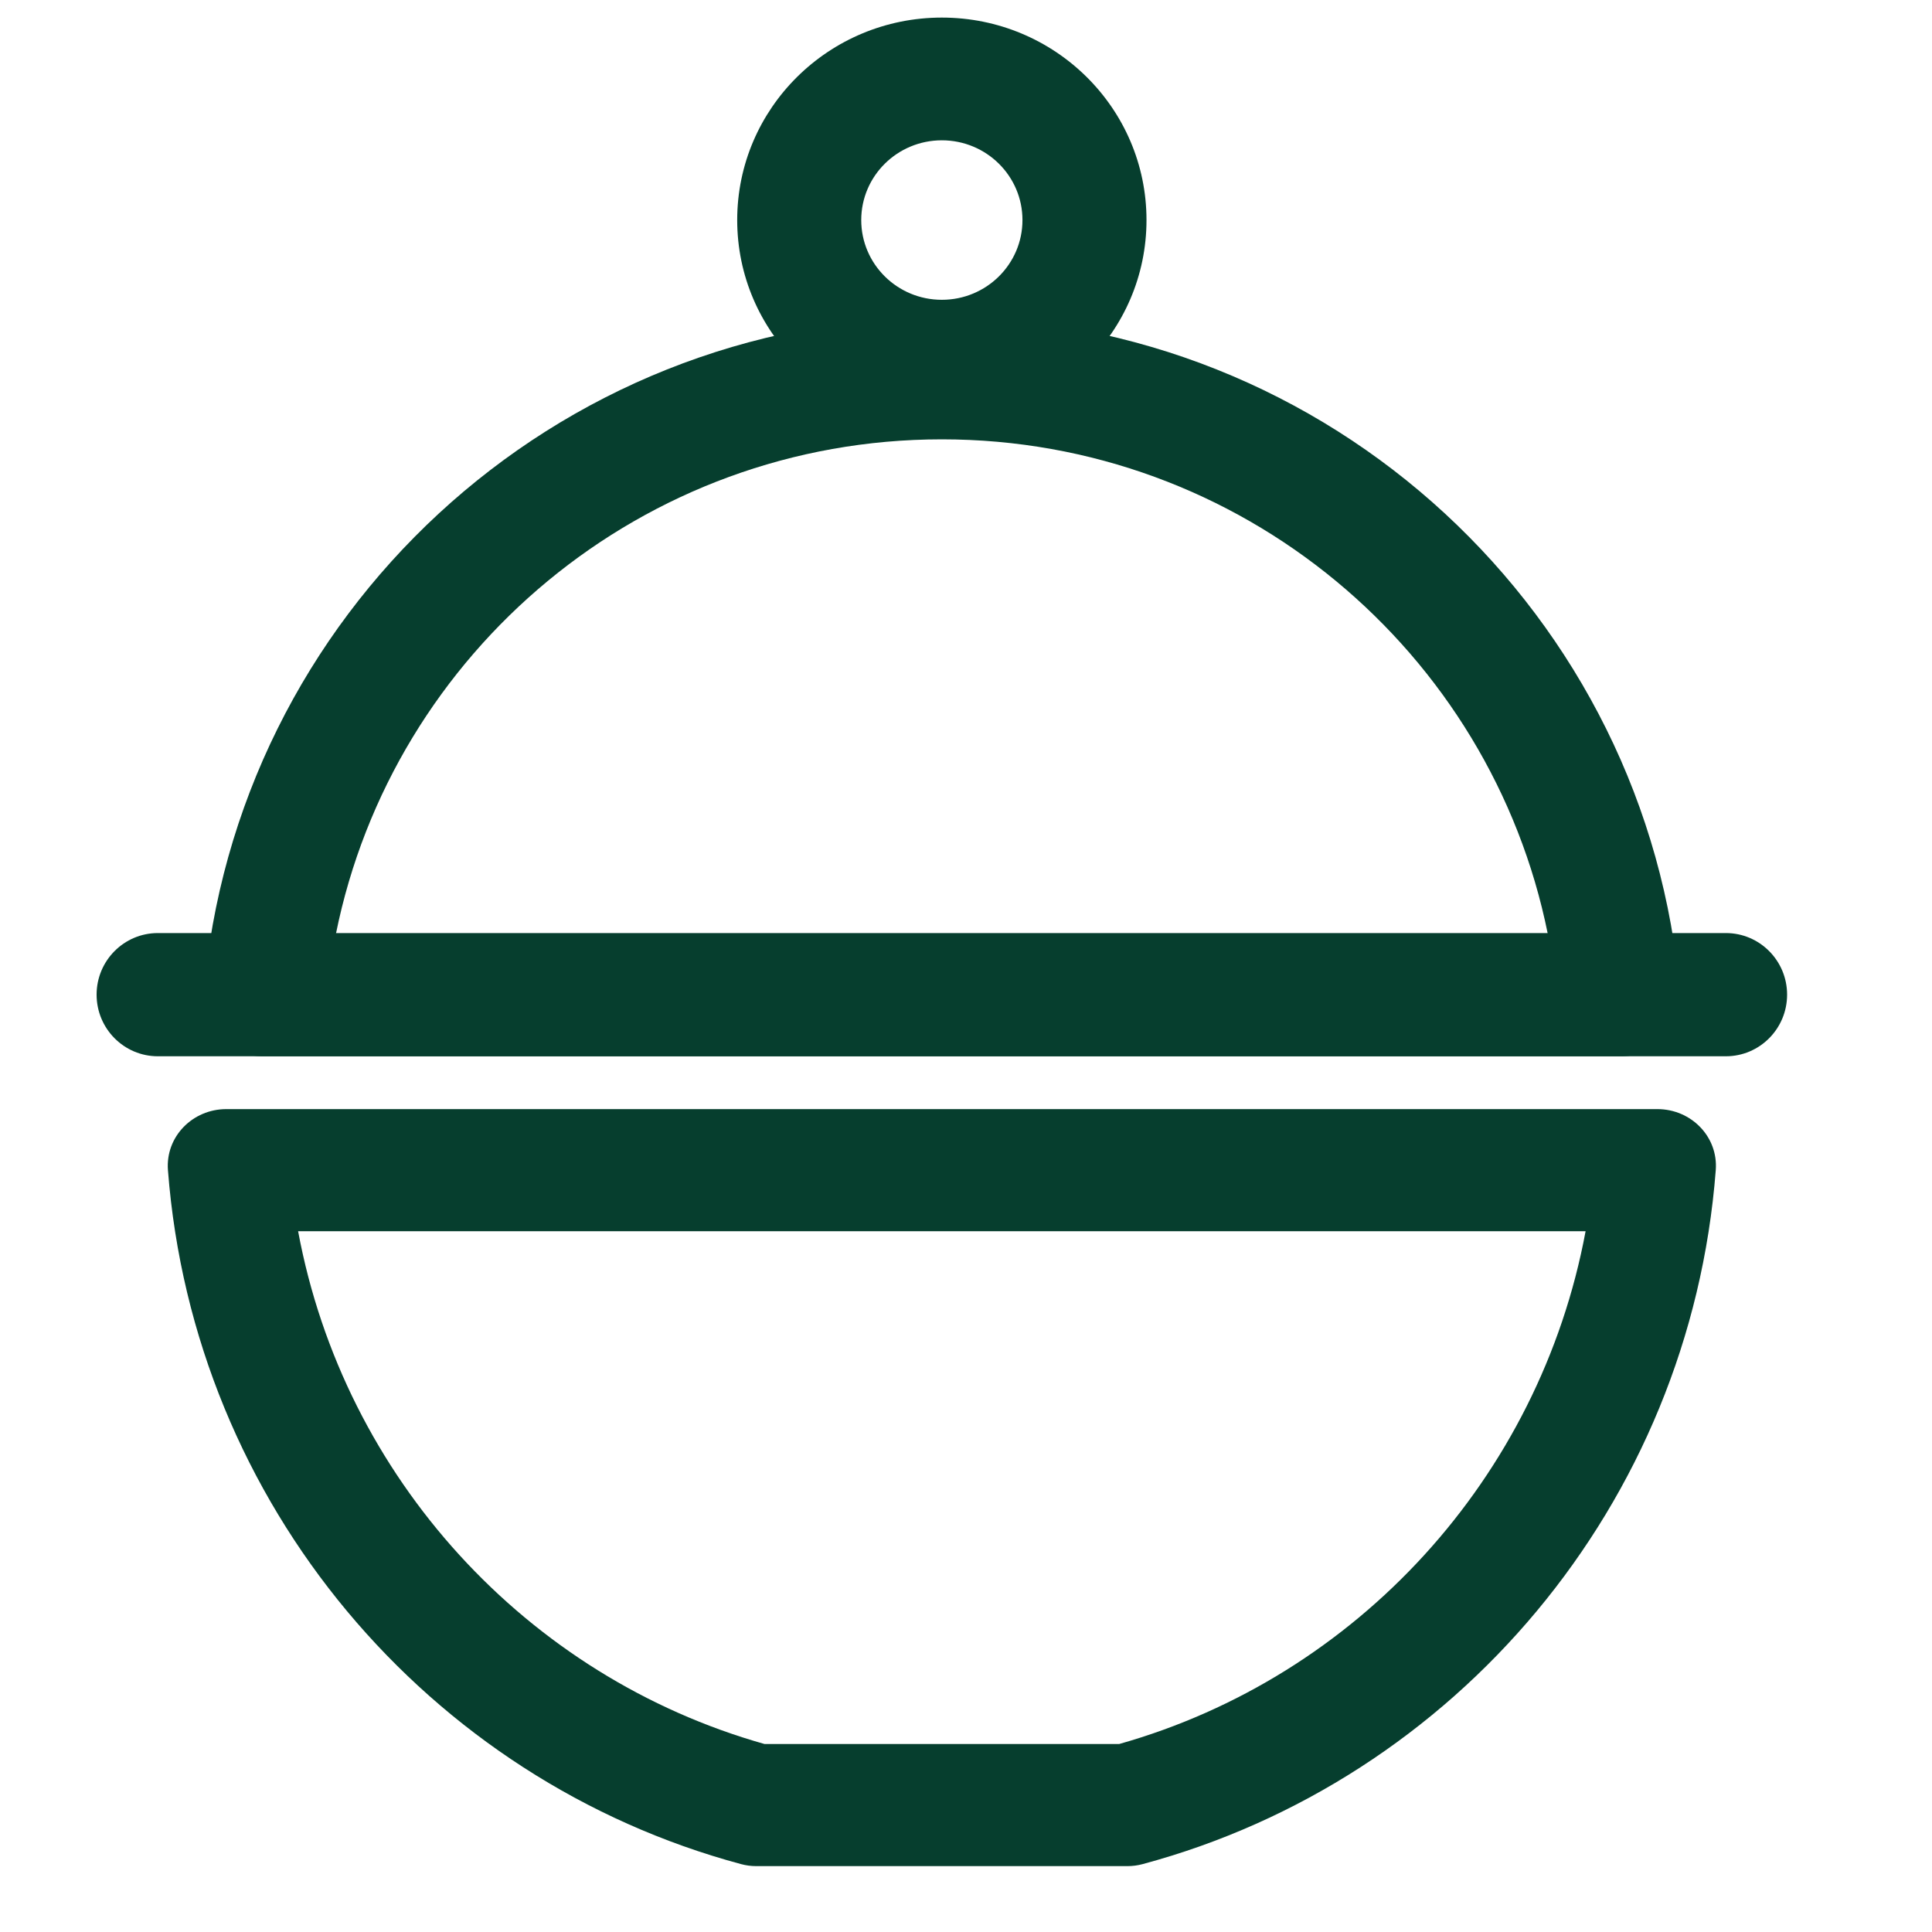 <svg width="40" height="40" viewBox="0 0 40 40" fill="none" xmlns="http://www.w3.org/2000/svg">
<g clip-path="url(#clip0_9_68)">
<path fill-rule="evenodd" clip-rule="evenodd" d="M15.829 36.108H23.171C28.09 34.719 31.877 30.604 32.828 25.491H6.172C7.123 30.604 10.91 34.719 15.829 36.108ZM3.477 24.226C3.424 23.53 3.991 22.963 4.684 22.963H34.316C35.009 22.963 35.576 23.53 35.523 24.226C34.991 31.152 30.128 36.856 23.655 38.595C23.554 38.622 23.449 38.636 23.343 38.636H15.656C15.551 38.636 15.446 38.622 15.345 38.595C8.873 36.856 4.009 31.152 3.477 24.226Z" fill="#063E2E"/>
<path fill-rule="evenodd" clip-rule="evenodd" d="M32.045 19.334C30.868 13.495 25.698 9.096 19.5 9.096C13.302 9.096 8.132 13.495 6.955 19.334L32.045 19.334ZM34.785 20.602C34.843 21.3 34.269 21.869 33.567 21.869L5.433 21.869C4.731 21.869 4.157 21.3 4.214 20.602C4.86 12.74 11.457 6.561 19.5 6.561C27.543 6.561 34.14 12.74 34.785 20.602Z" fill="#063E2E"/>
<path fill-rule="evenodd" clip-rule="evenodd" d="M2 20.593C2 19.889 2.568 19.318 3.268 19.318L35.732 19.318C36.432 19.318 37 19.889 37 20.593C37 21.298 36.432 21.869 35.732 21.869L3.268 21.869C2.568 21.869 2 21.298 2 20.593Z" fill="#063E2E"/>
<path fill-rule="evenodd" clip-rule="evenodd" d="M19.5 6.207C20.422 6.207 21.169 5.468 21.169 4.556C21.169 3.644 20.422 2.905 19.5 2.905C18.578 2.905 17.831 3.644 17.831 4.556C17.831 5.468 18.578 6.207 19.5 6.207ZM19.5 8.748C21.84 8.748 23.737 6.871 23.737 4.556C23.737 2.241 21.84 0.364 19.5 0.364C17.16 0.364 15.263 2.241 15.263 4.556C15.263 6.871 17.16 8.748 19.5 8.748Z" fill="#063E2E"/>
</g>
<defs>
<clipPath id="clip0_9_68">
<rect width="35" height="39" fill="white" transform="translate(2)"/>
</clipPath>
</defs>
</svg>
